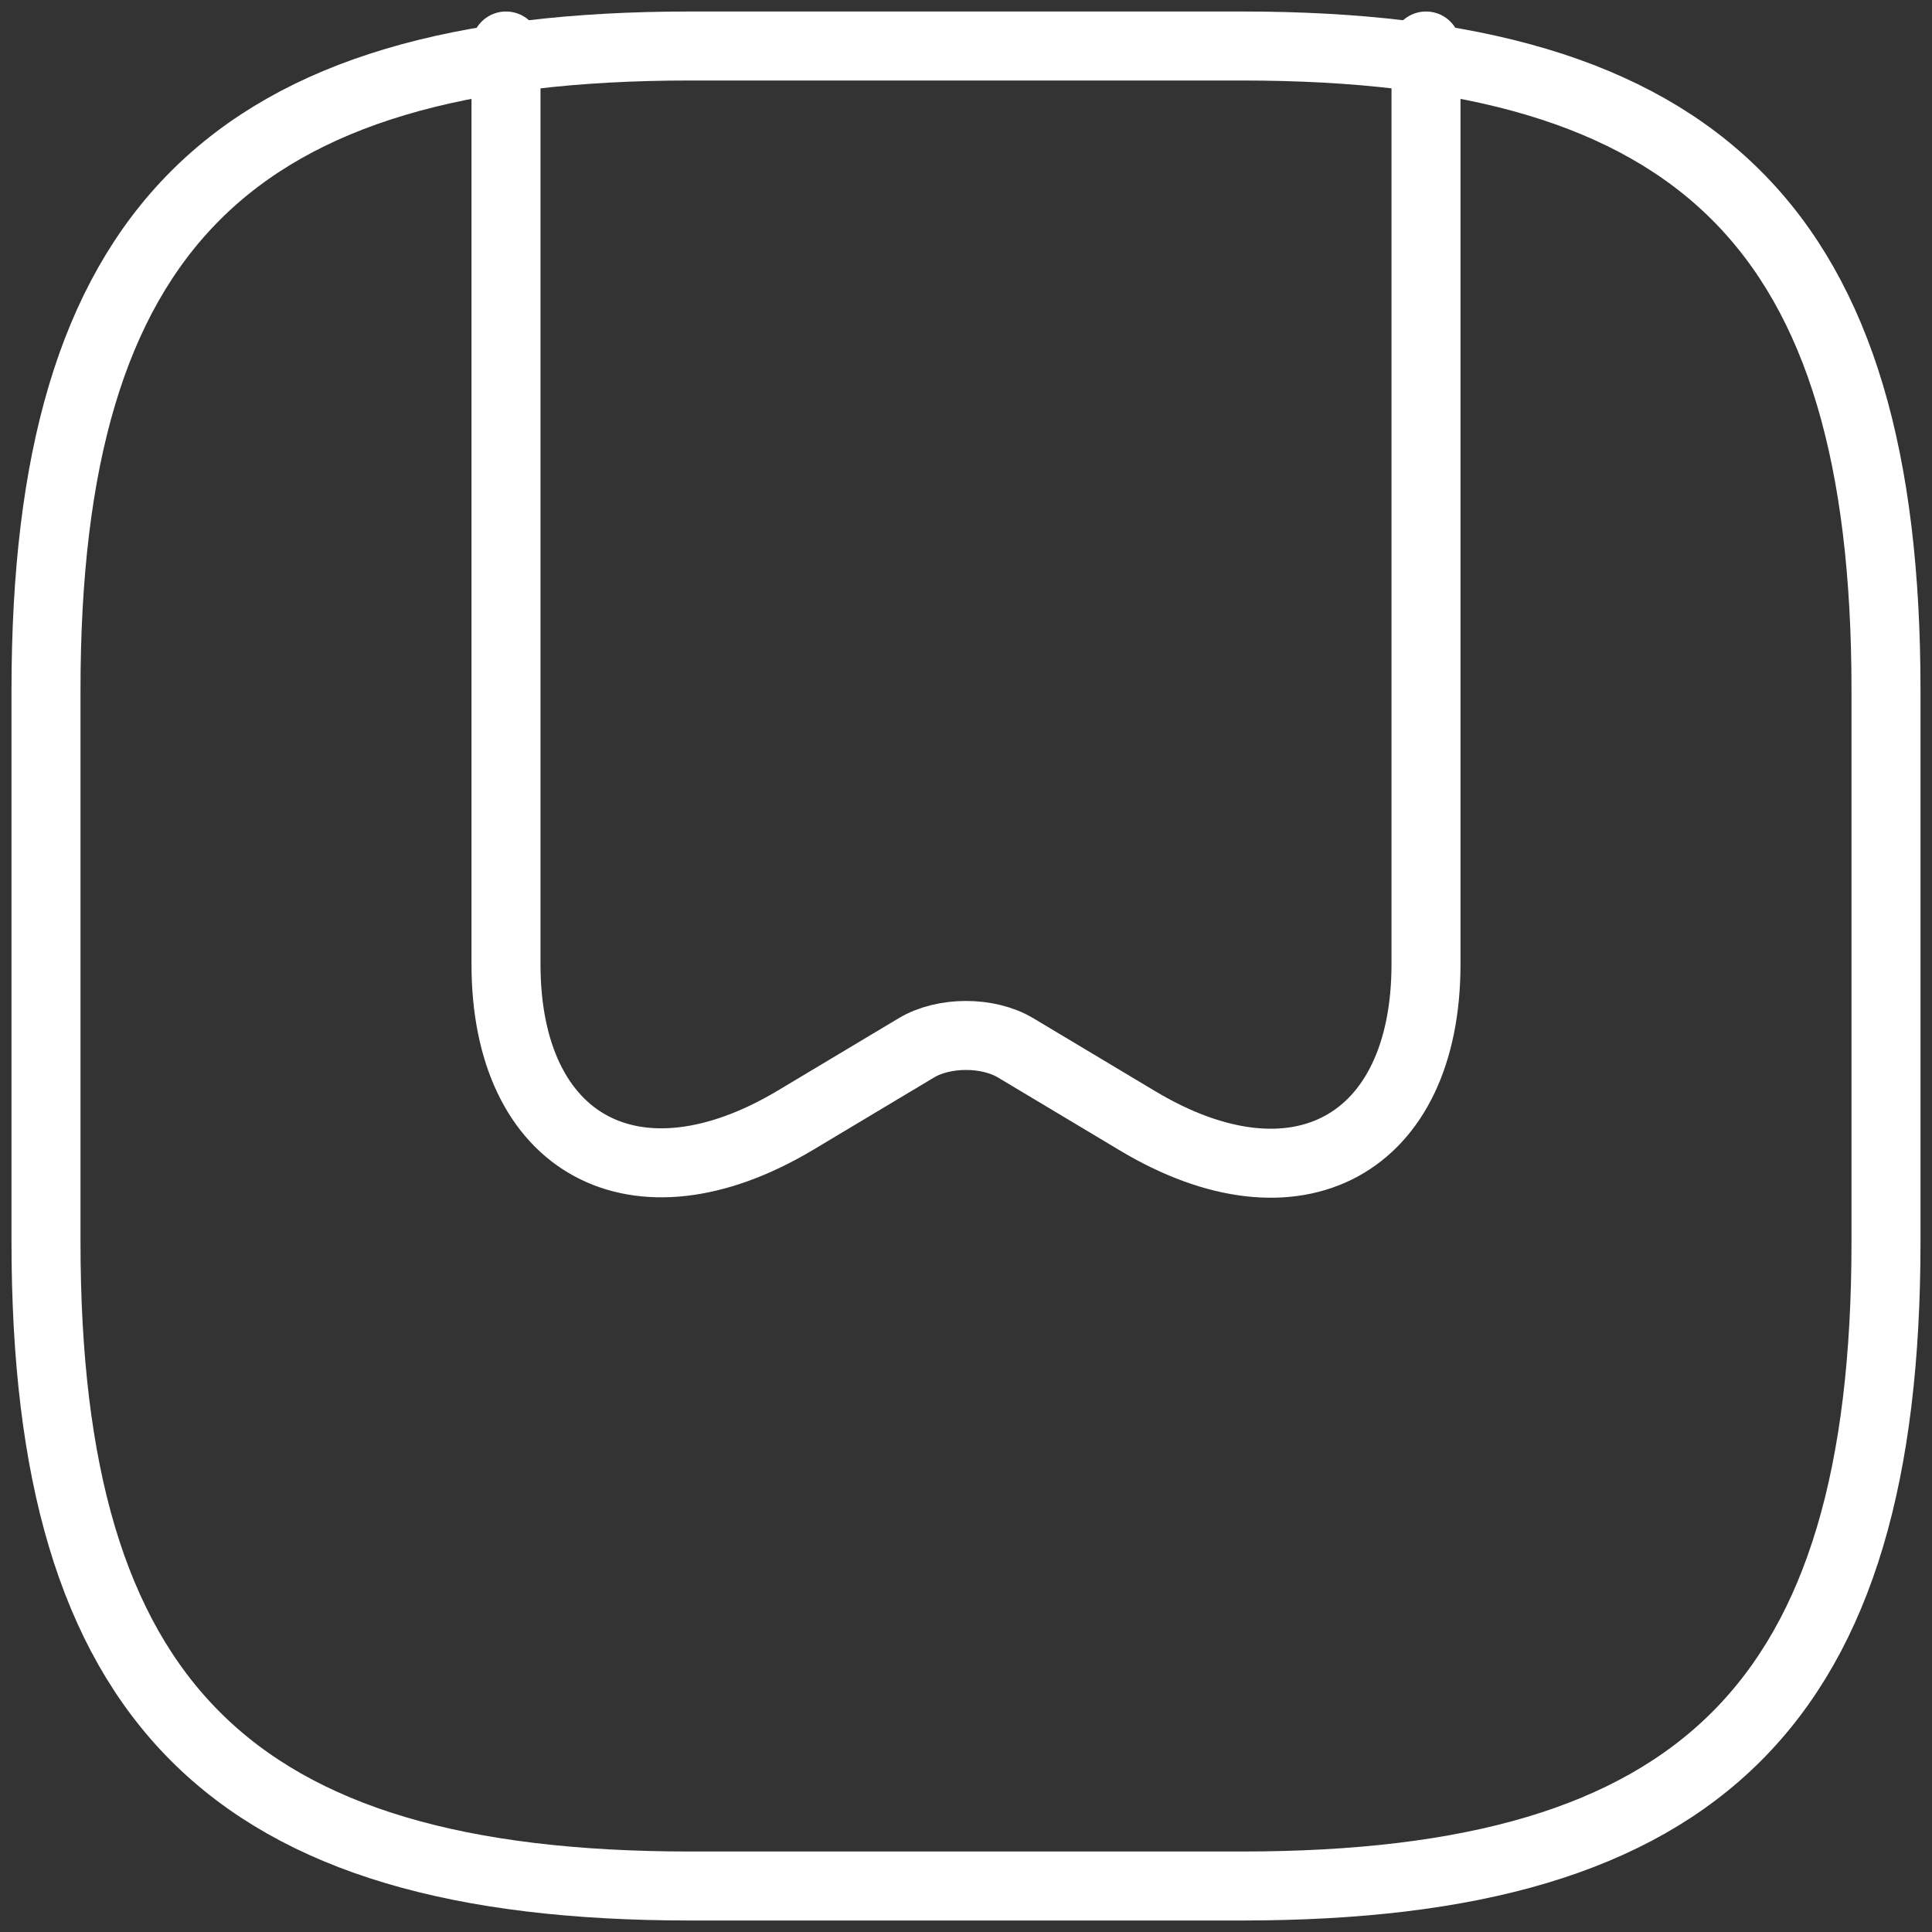 <svg width="42" height="42" viewBox="0 0 42 42" fill="none" xmlns="http://www.w3.org/2000/svg">
<rect x="0" y="0" width="42" height="42" fill="#333333" stroke="none"/>
<path d="M15 41H27C37 41 41 37 41 27V15C41 5 37 1 27 1H15C5 1 1 5 1 15V27C1 37 5 41 15 41Z" stroke="white" stroke-width="1.5" stroke-linecap="round" stroke-linejoin="round"/>
<path d="M31 1V20.96C31 24.9 28.18 26.44 24.72 24.36L22.08 22.78C21.48 22.42 20.52 22.42 19.92 22.78L17.28 24.36C13.82 26.42 11 24.9 11 20.96V1" stroke="white" stroke-width="1.5" stroke-linecap="round" stroke-linejoin="round"/>
</svg>
